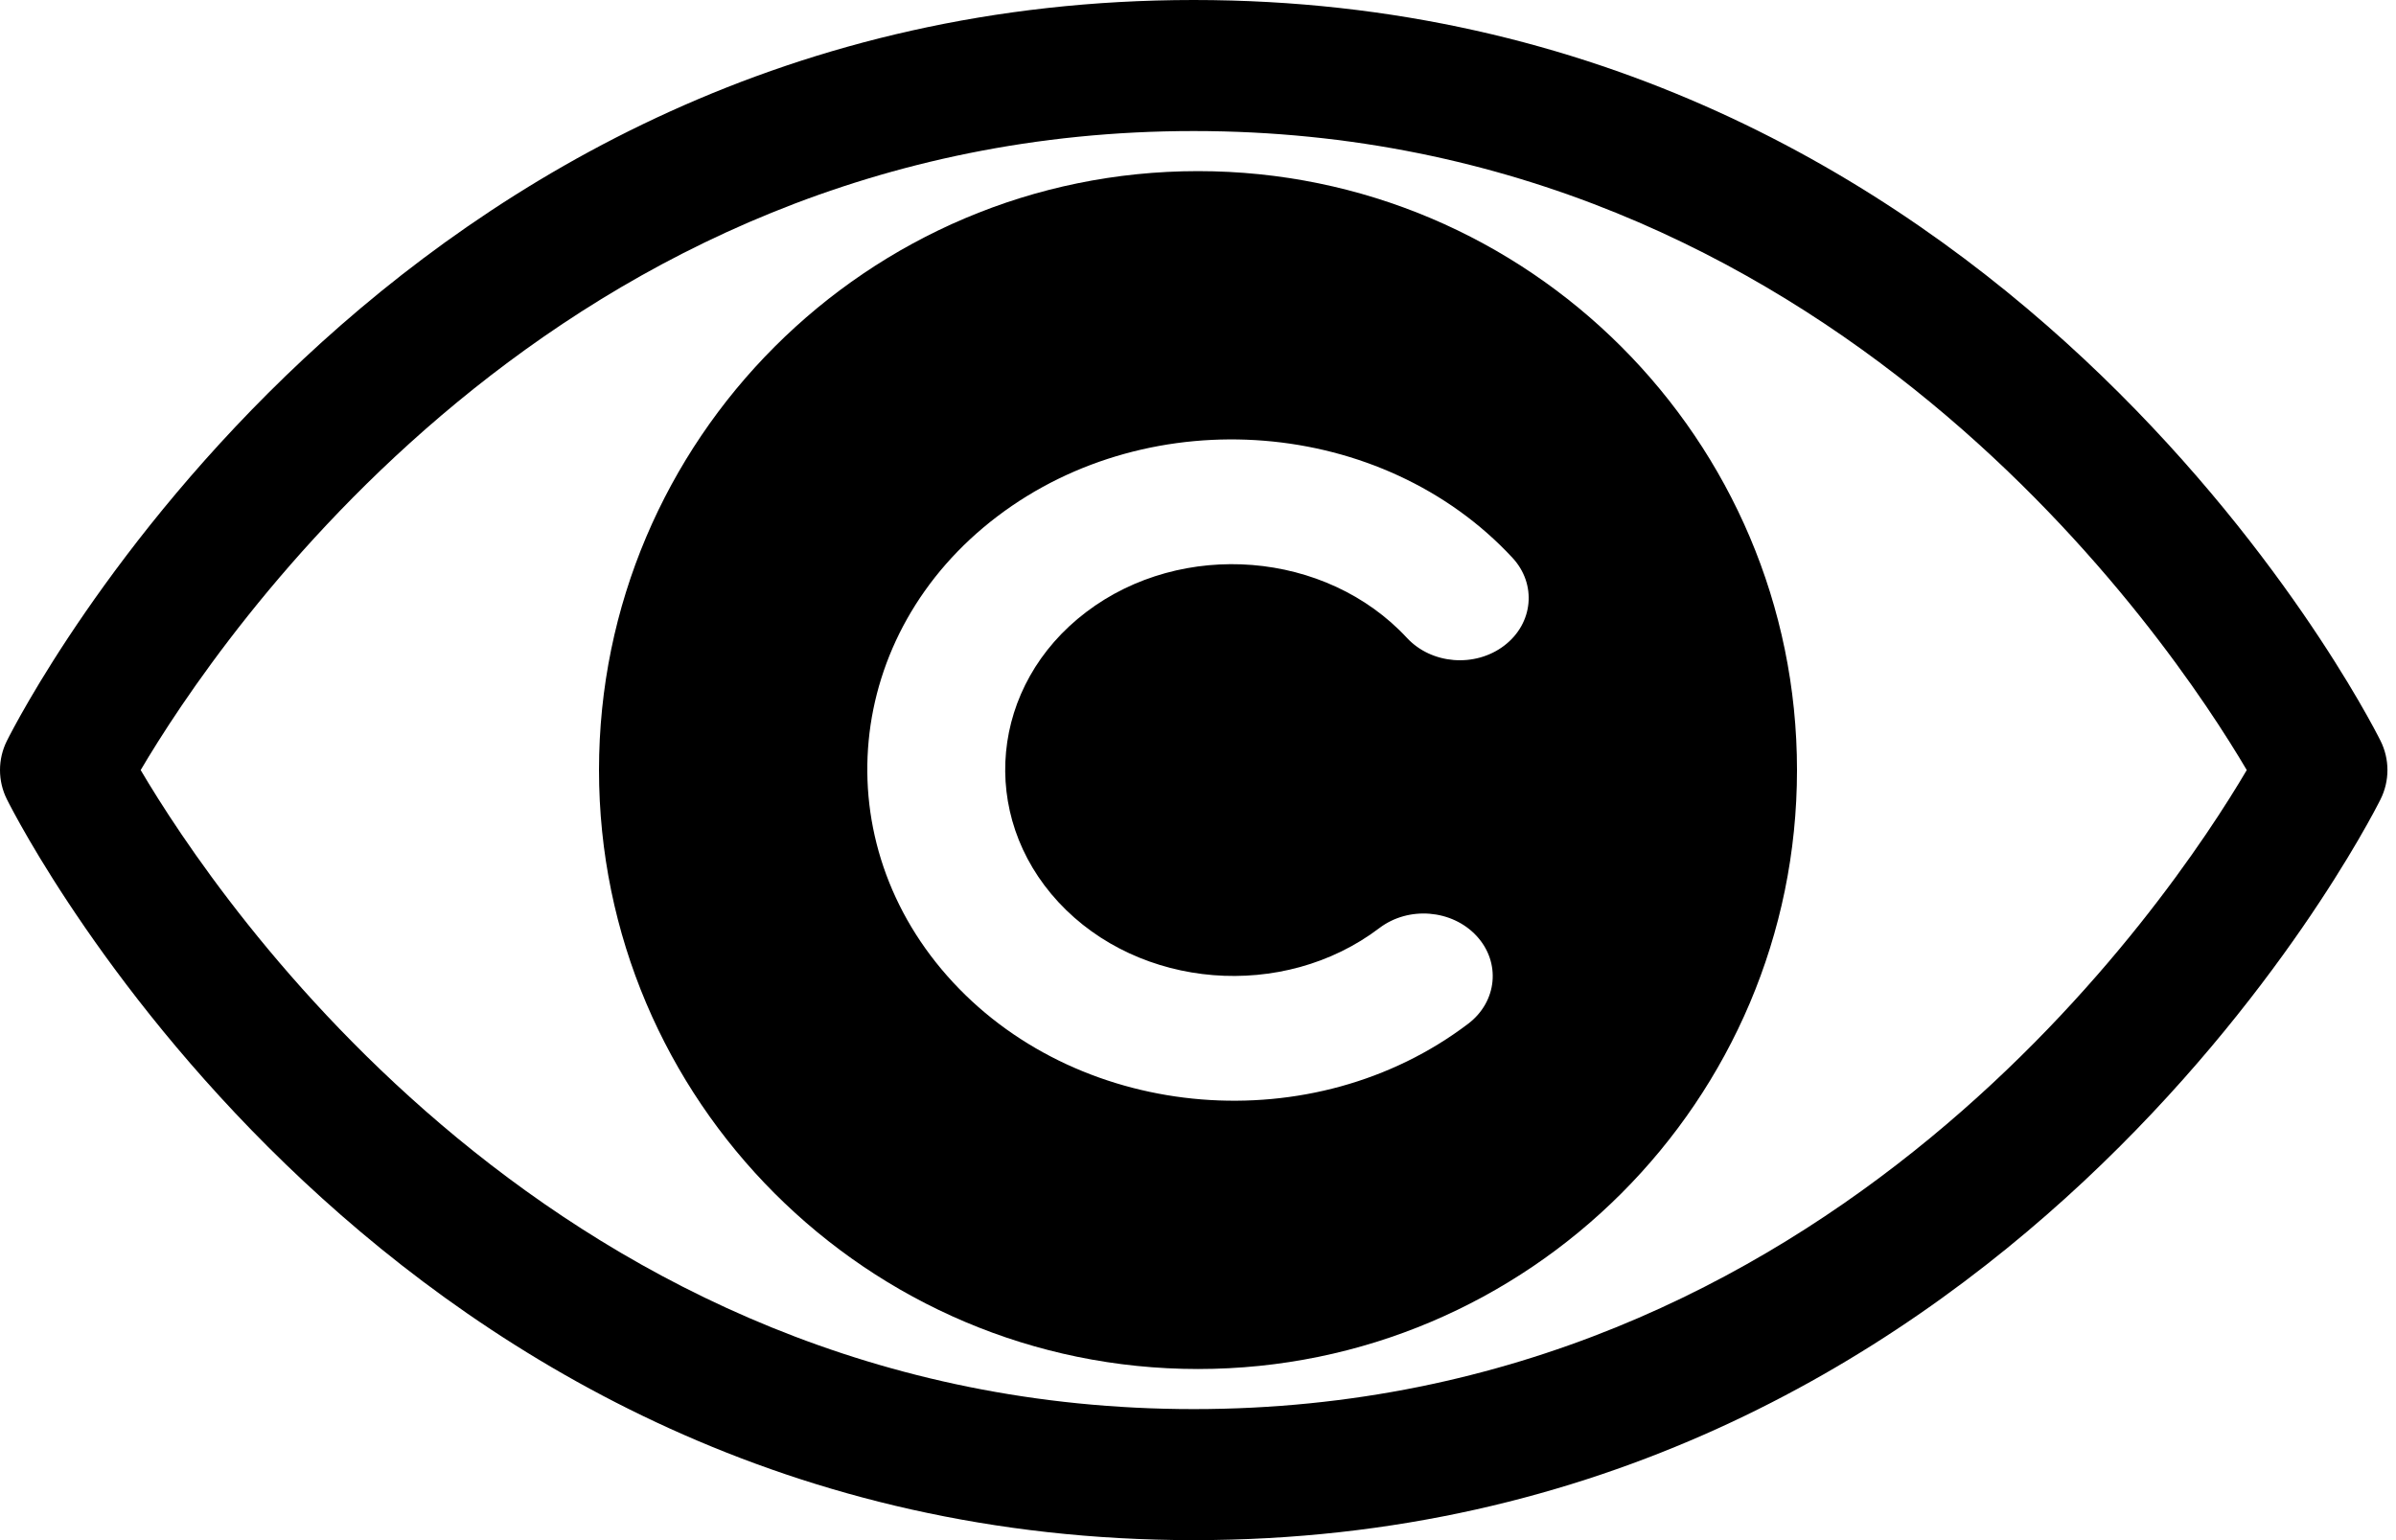 <?xml version="1.0" encoding="UTF-8"?>
<svg viewBox="0 0 56 36" version="1.1" xmlns="http://www.w3.org/2000/svg" xmlns:xlink="http://www.w3.org/1999/xlink">
    <!-- Generator: Sketch 3.8.3 (29802) - http://www.bohemiancoding.com/sketch -->
    <title>Group</title>
    <desc>Created with Sketch.</desc>
    <defs></defs>
    <g id="Symbols" stroke="none" stroke-width="1" fill-rule="evenodd">
        <g id="top_web_manager_menu_2" transform="translate(-270, -12)">
            <g id="logo" transform="translate(250, 0)">
                <g id="Group" transform="translate(20, 12)">
                    <path d="M28,32 C20.28,32 14,25.72 14,18 C14,10.28 20.28,4 28,4 C35.72,4 42,10.28 42,18 C42,25.72 35.72,32 28,32 Z M23.31,12.07 C26.916,9.333 32.317,9.769 35.35,13.038 C35.924,13.657 35.836,14.576 35.155,15.093 C34.473,15.61 33.457,15.529 32.883,14.91 C30.994,12.874 27.63,12.604 25.386,14.307 C23.142,16.01 22.852,19.053 24.741,21.09 C26.631,23.126 29.995,23.396 32.239,21.693 C32.92,21.176 33.936,21.257 34.51,21.876 C35.083,22.494 34.996,23.413 34.314,23.93 C30.709,26.667 25.308,26.231 22.275,22.962 C19.241,19.692 19.704,14.806 23.31,12.07 Z" id="Fill-175"></path>
                    <path d="M27.9,36 C9.043,36 0.516,19.392 0.162,18.685 C-0.054,18.254 -0.054,17.746 0.162,17.315 C0.516,16.608 9.043,0 27.9,0 C46.757,0 55.284,16.608 55.638,17.315 C55.854,17.746 55.854,18.254 55.638,18.685 C55.284,19.392 46.757,36 27.9,36 L27.9,36 Z M3.288,18 C5.068,21.019 13.037,32.937 27.9,32.937 C42.763,32.937 50.732,21.019 52.512,18 C50.732,14.981 42.763,3.063 27.9,3.063 C13.037,3.063 5.068,14.981 3.288,18 L3.288,18 Z" id="Fill-174"></path>
                </g>
            </g>
        </g>
    </g>
</svg>
